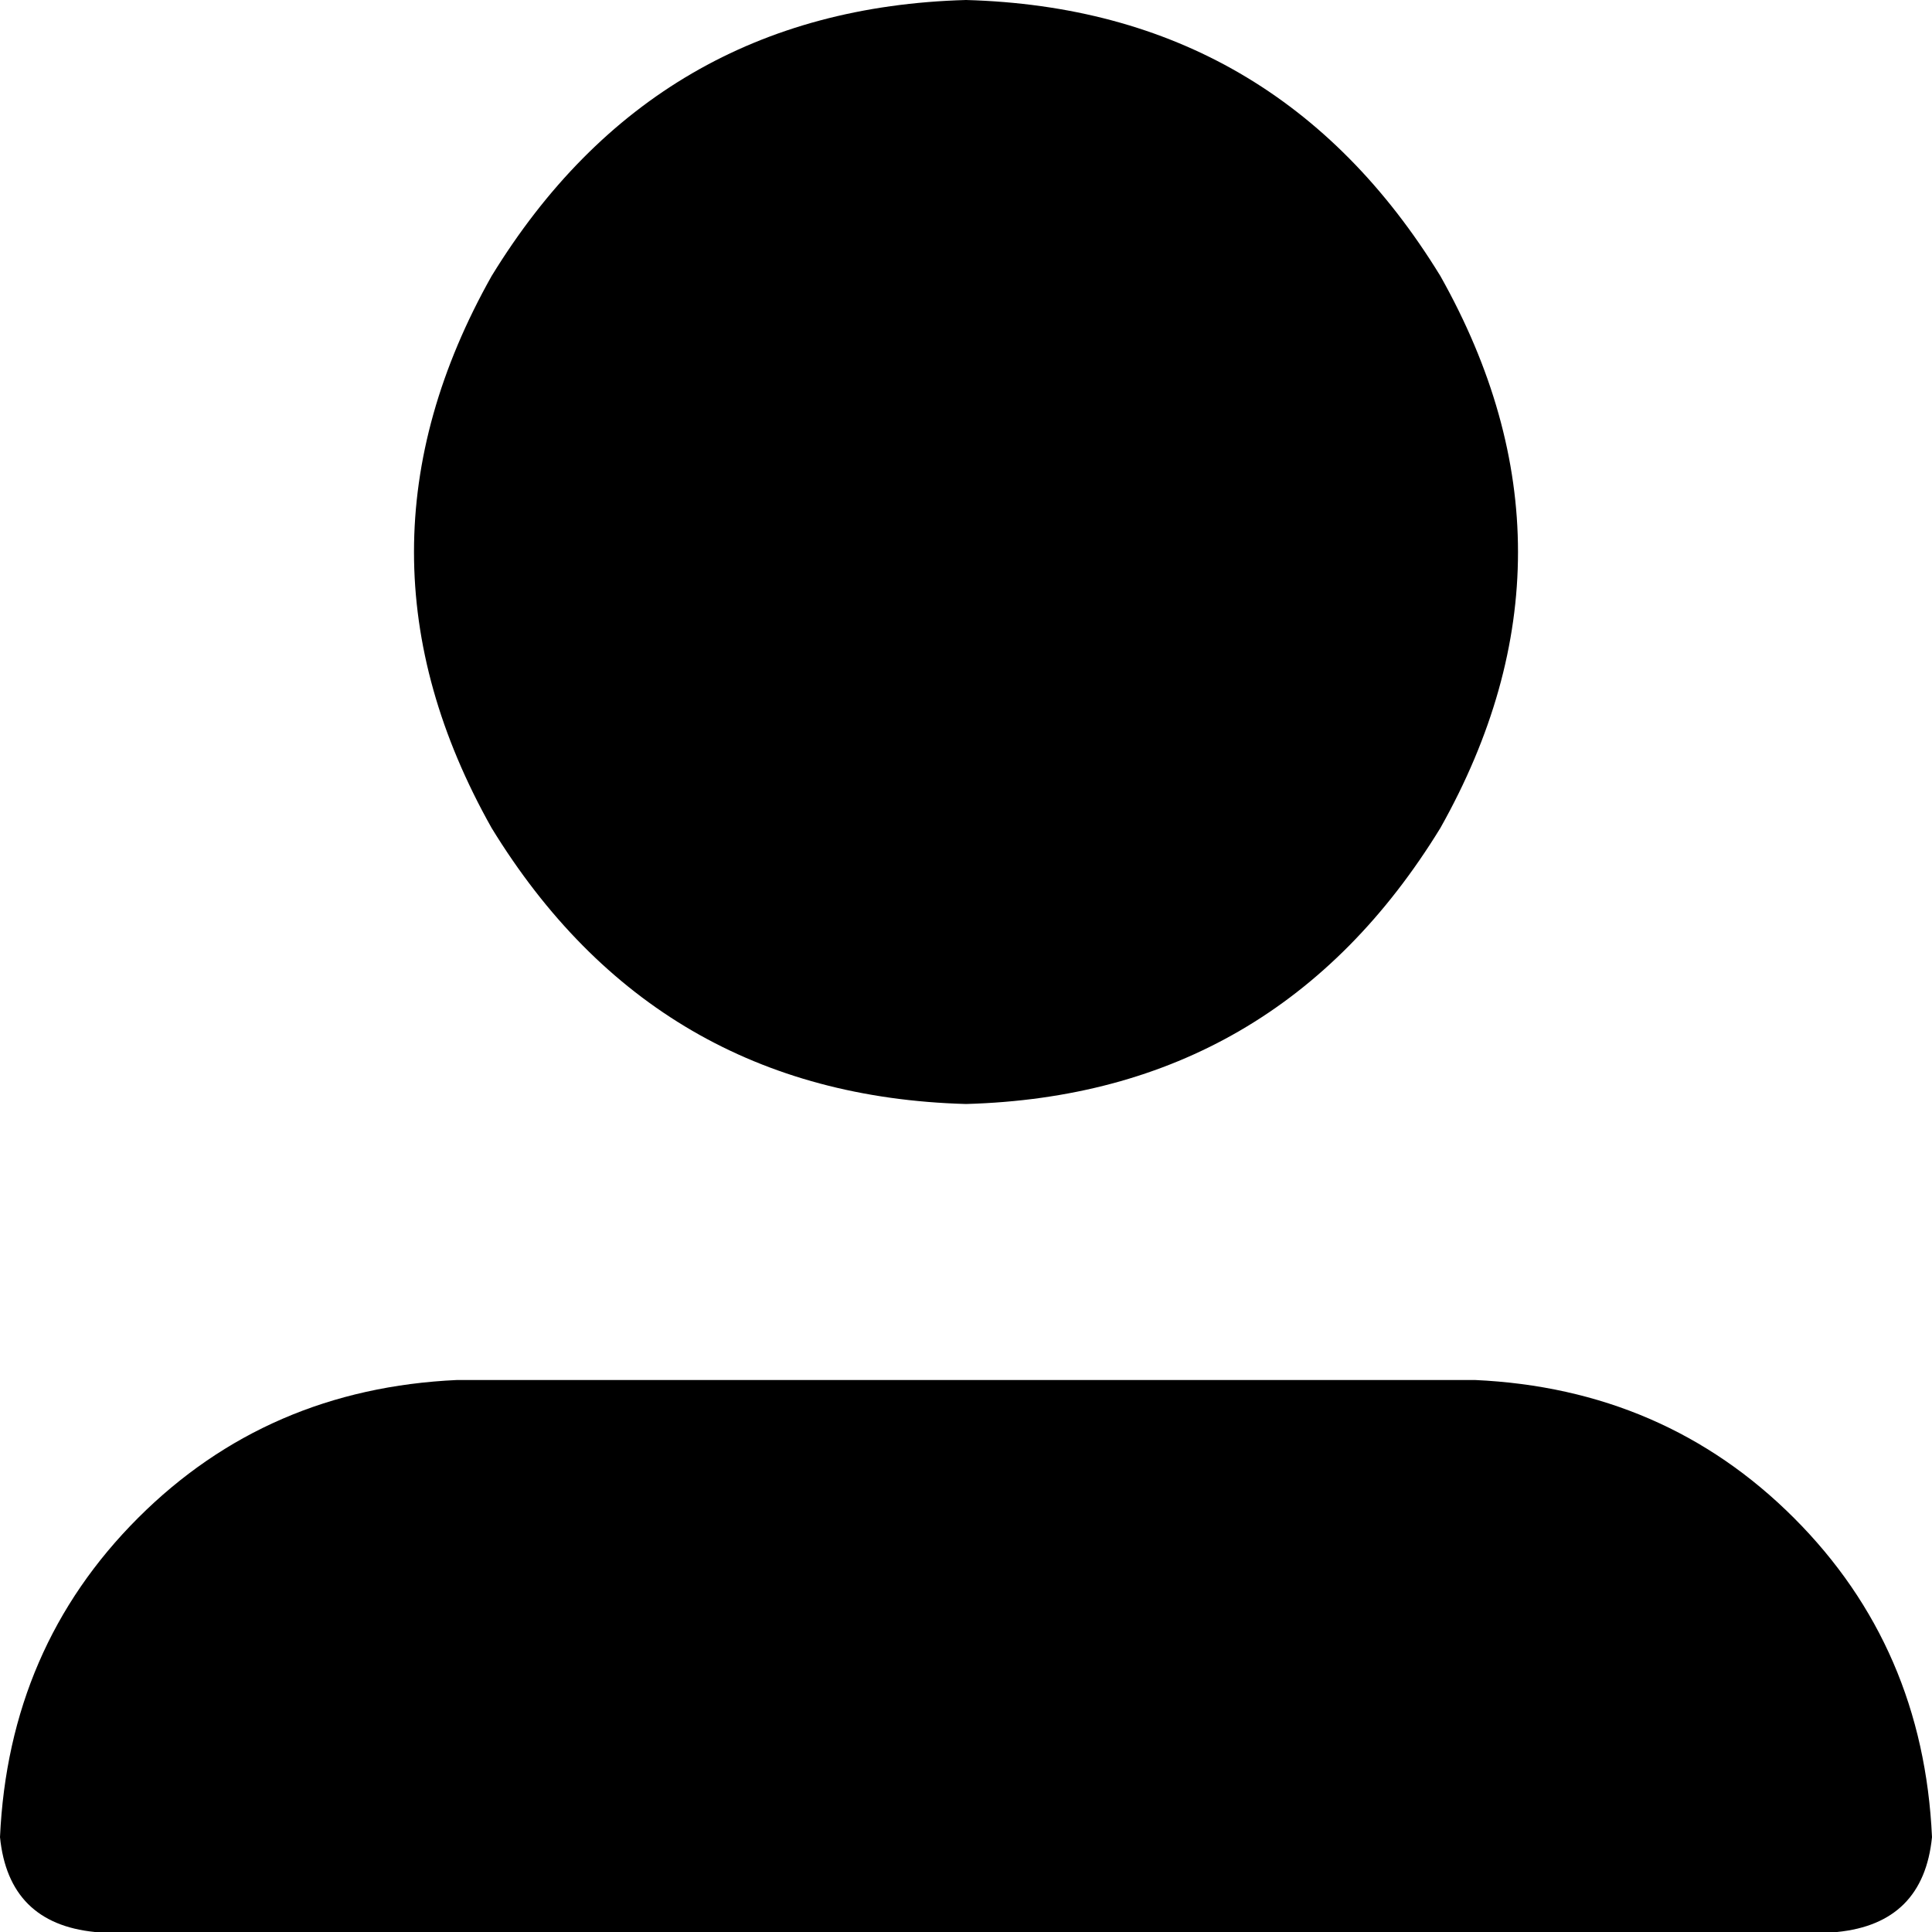 <svg xmlns="http://www.w3.org/2000/svg" viewBox="0 0 224 224">
    <path d="M 112 128 Q 148 127 167 96 Q 185 64 167 32 Q 148 1 112 0 Q 76 1 57 32 Q 39 64 57 96 Q 76 127 112 128 L 112 128 Z M 53 160 Q 31 161 16 176 L 16 176 Q 1 191 0 213 Q 1 223 11 224 L 213 224 Q 223 223 224 213 Q 223 191 208 176 Q 193 161 171 160 L 53 160 L 53 160 Z"/>
</svg>
